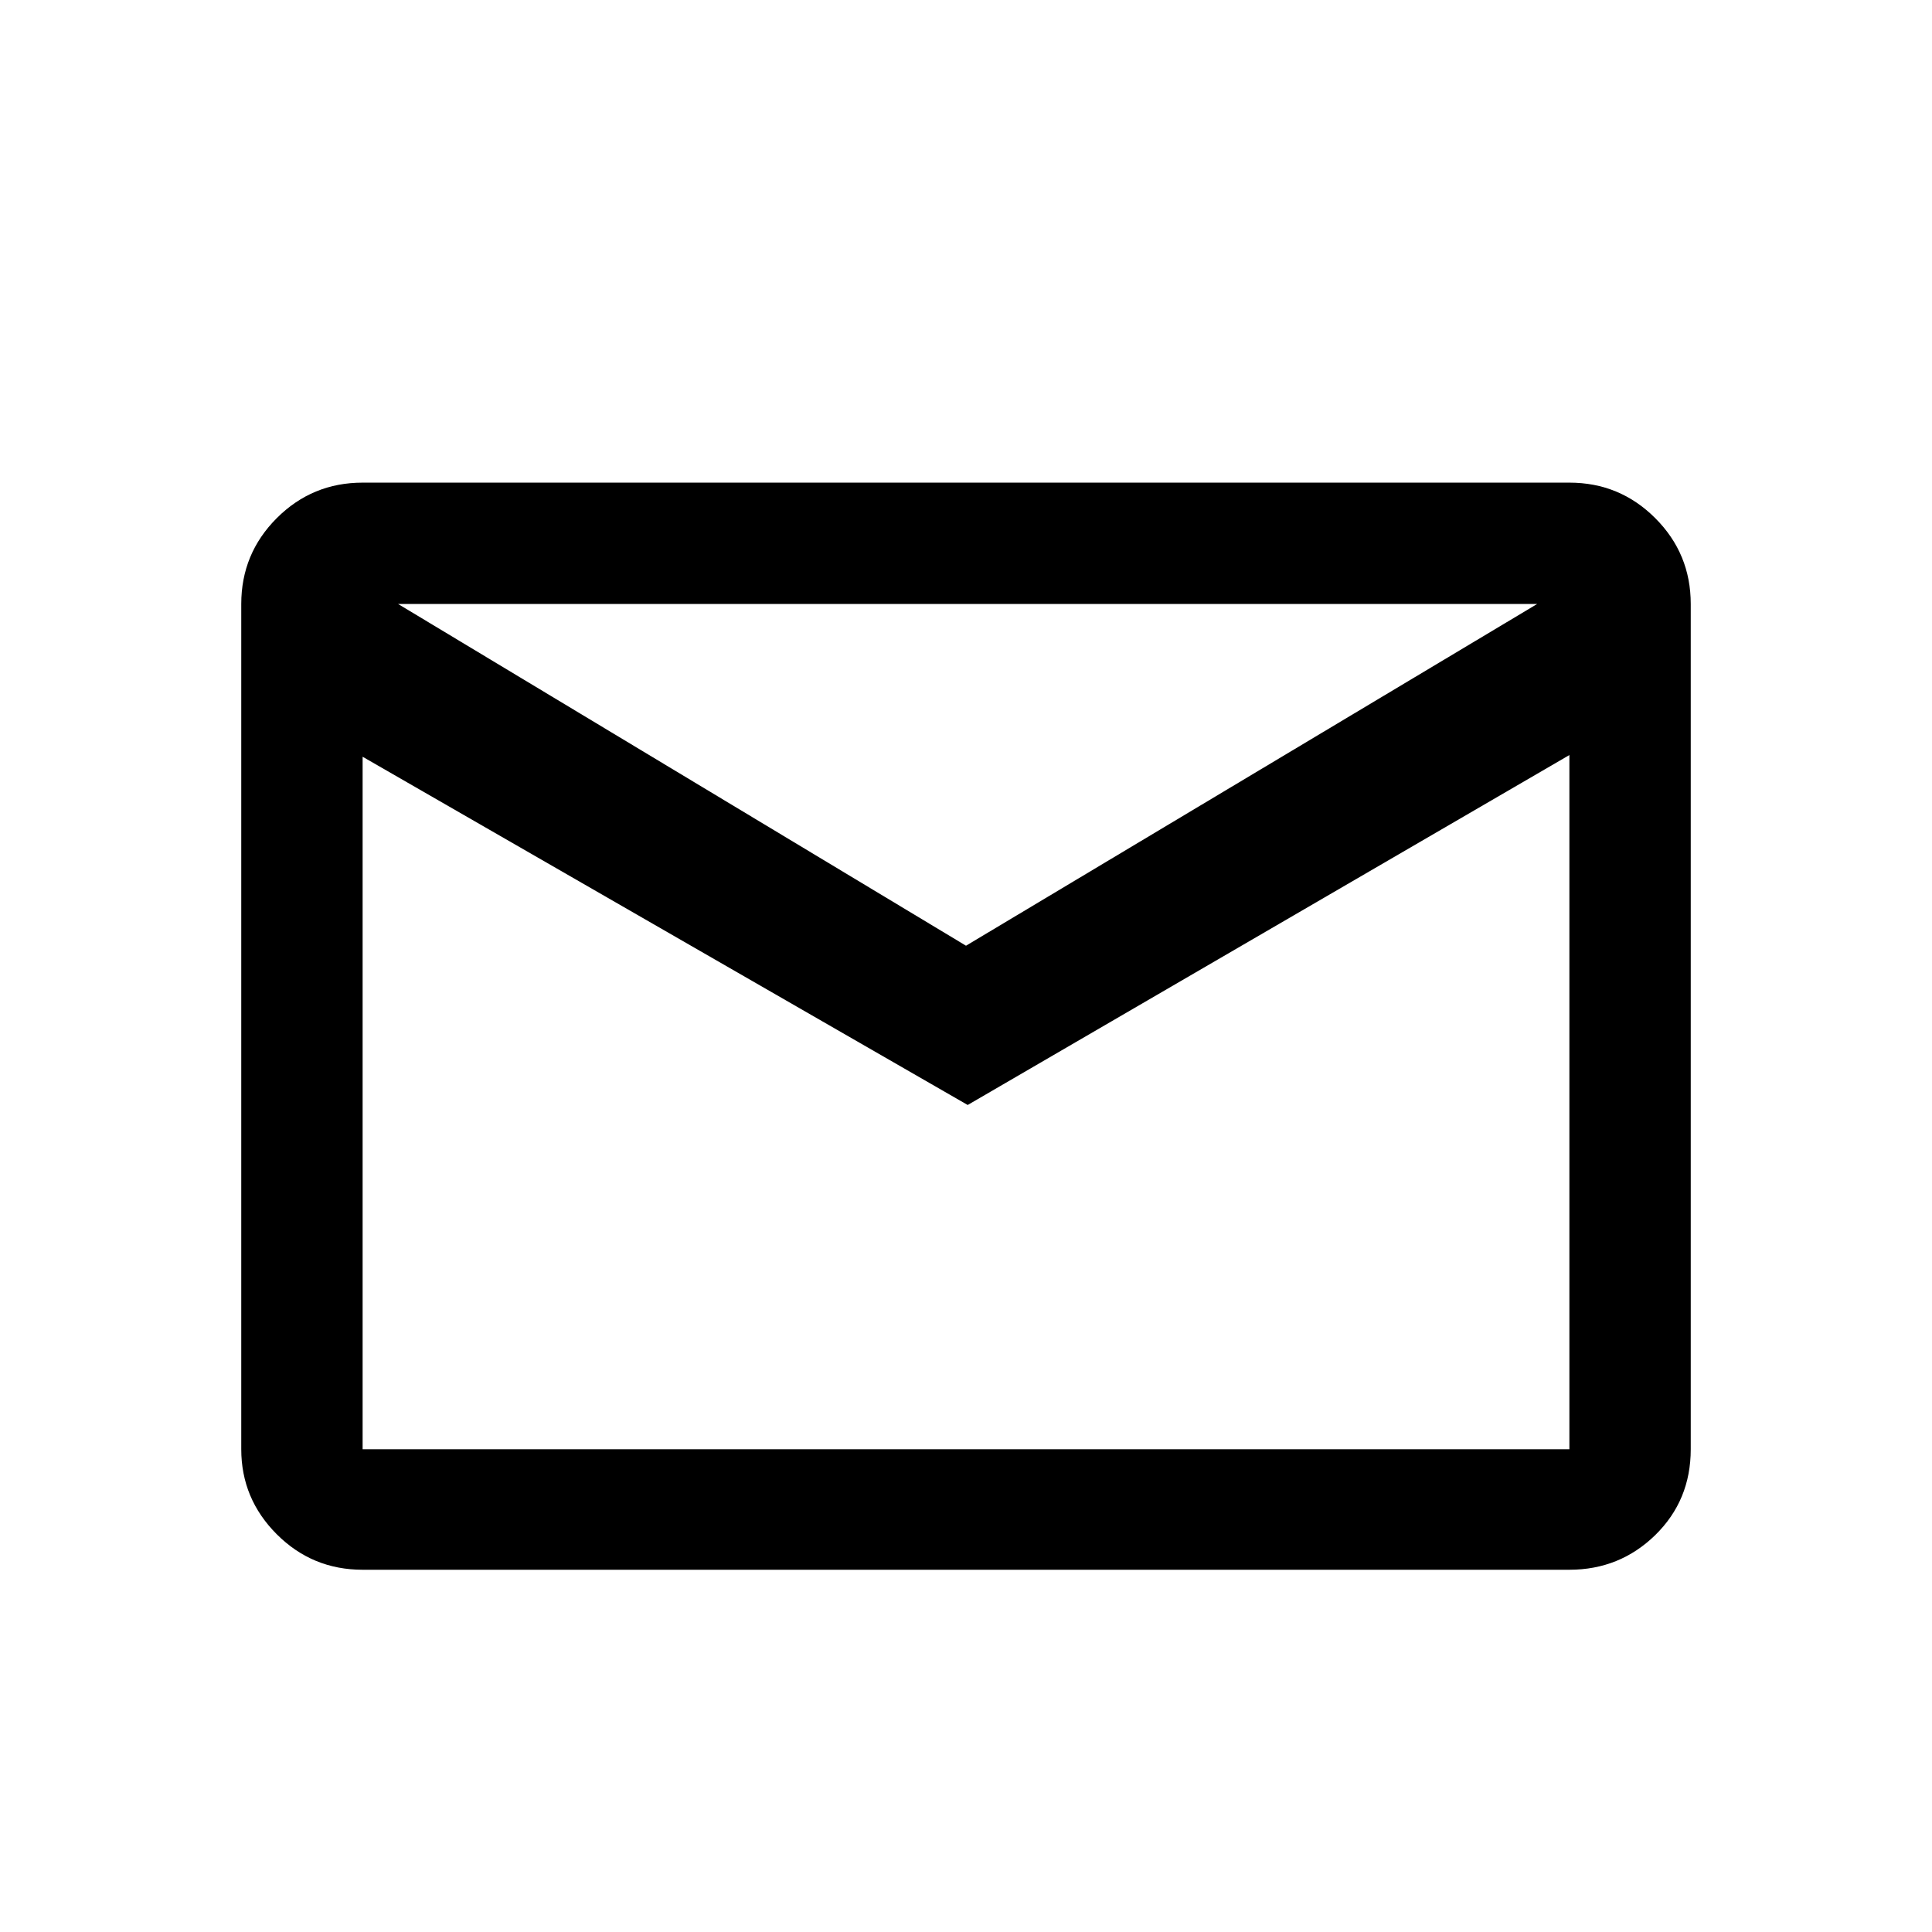<svg viewBox="0 0 16 16" xmlns="http://www.w3.org/2000/svg"><path fill-rule="evenodd" d= "M3.003 12.002H12.997V6.253L8.014 9.151L3.003 6.267V12.002ZM8 7.832L12.73 5.002H3.297L8 7.832ZM1.998 5.002C1.998 4.724 2.096 4.487 2.292 4.291C2.488 4.095 2.725 3.997 3.003 3.997H12.997C13.275 3.997 13.512 4.095 13.708 4.291C13.904 4.487 14.002 4.724 14.002 5.002V12.002C14.002 12.284 13.904 12.521 13.708 12.713C13.512 12.904 13.275 13 12.997 13H3.003C2.725 13 2.488 12.902 2.292 12.706C2.096 12.51 1.998 12.275 1.998 12.002V5.002Z" clip-rule="evenodd"/></svg>